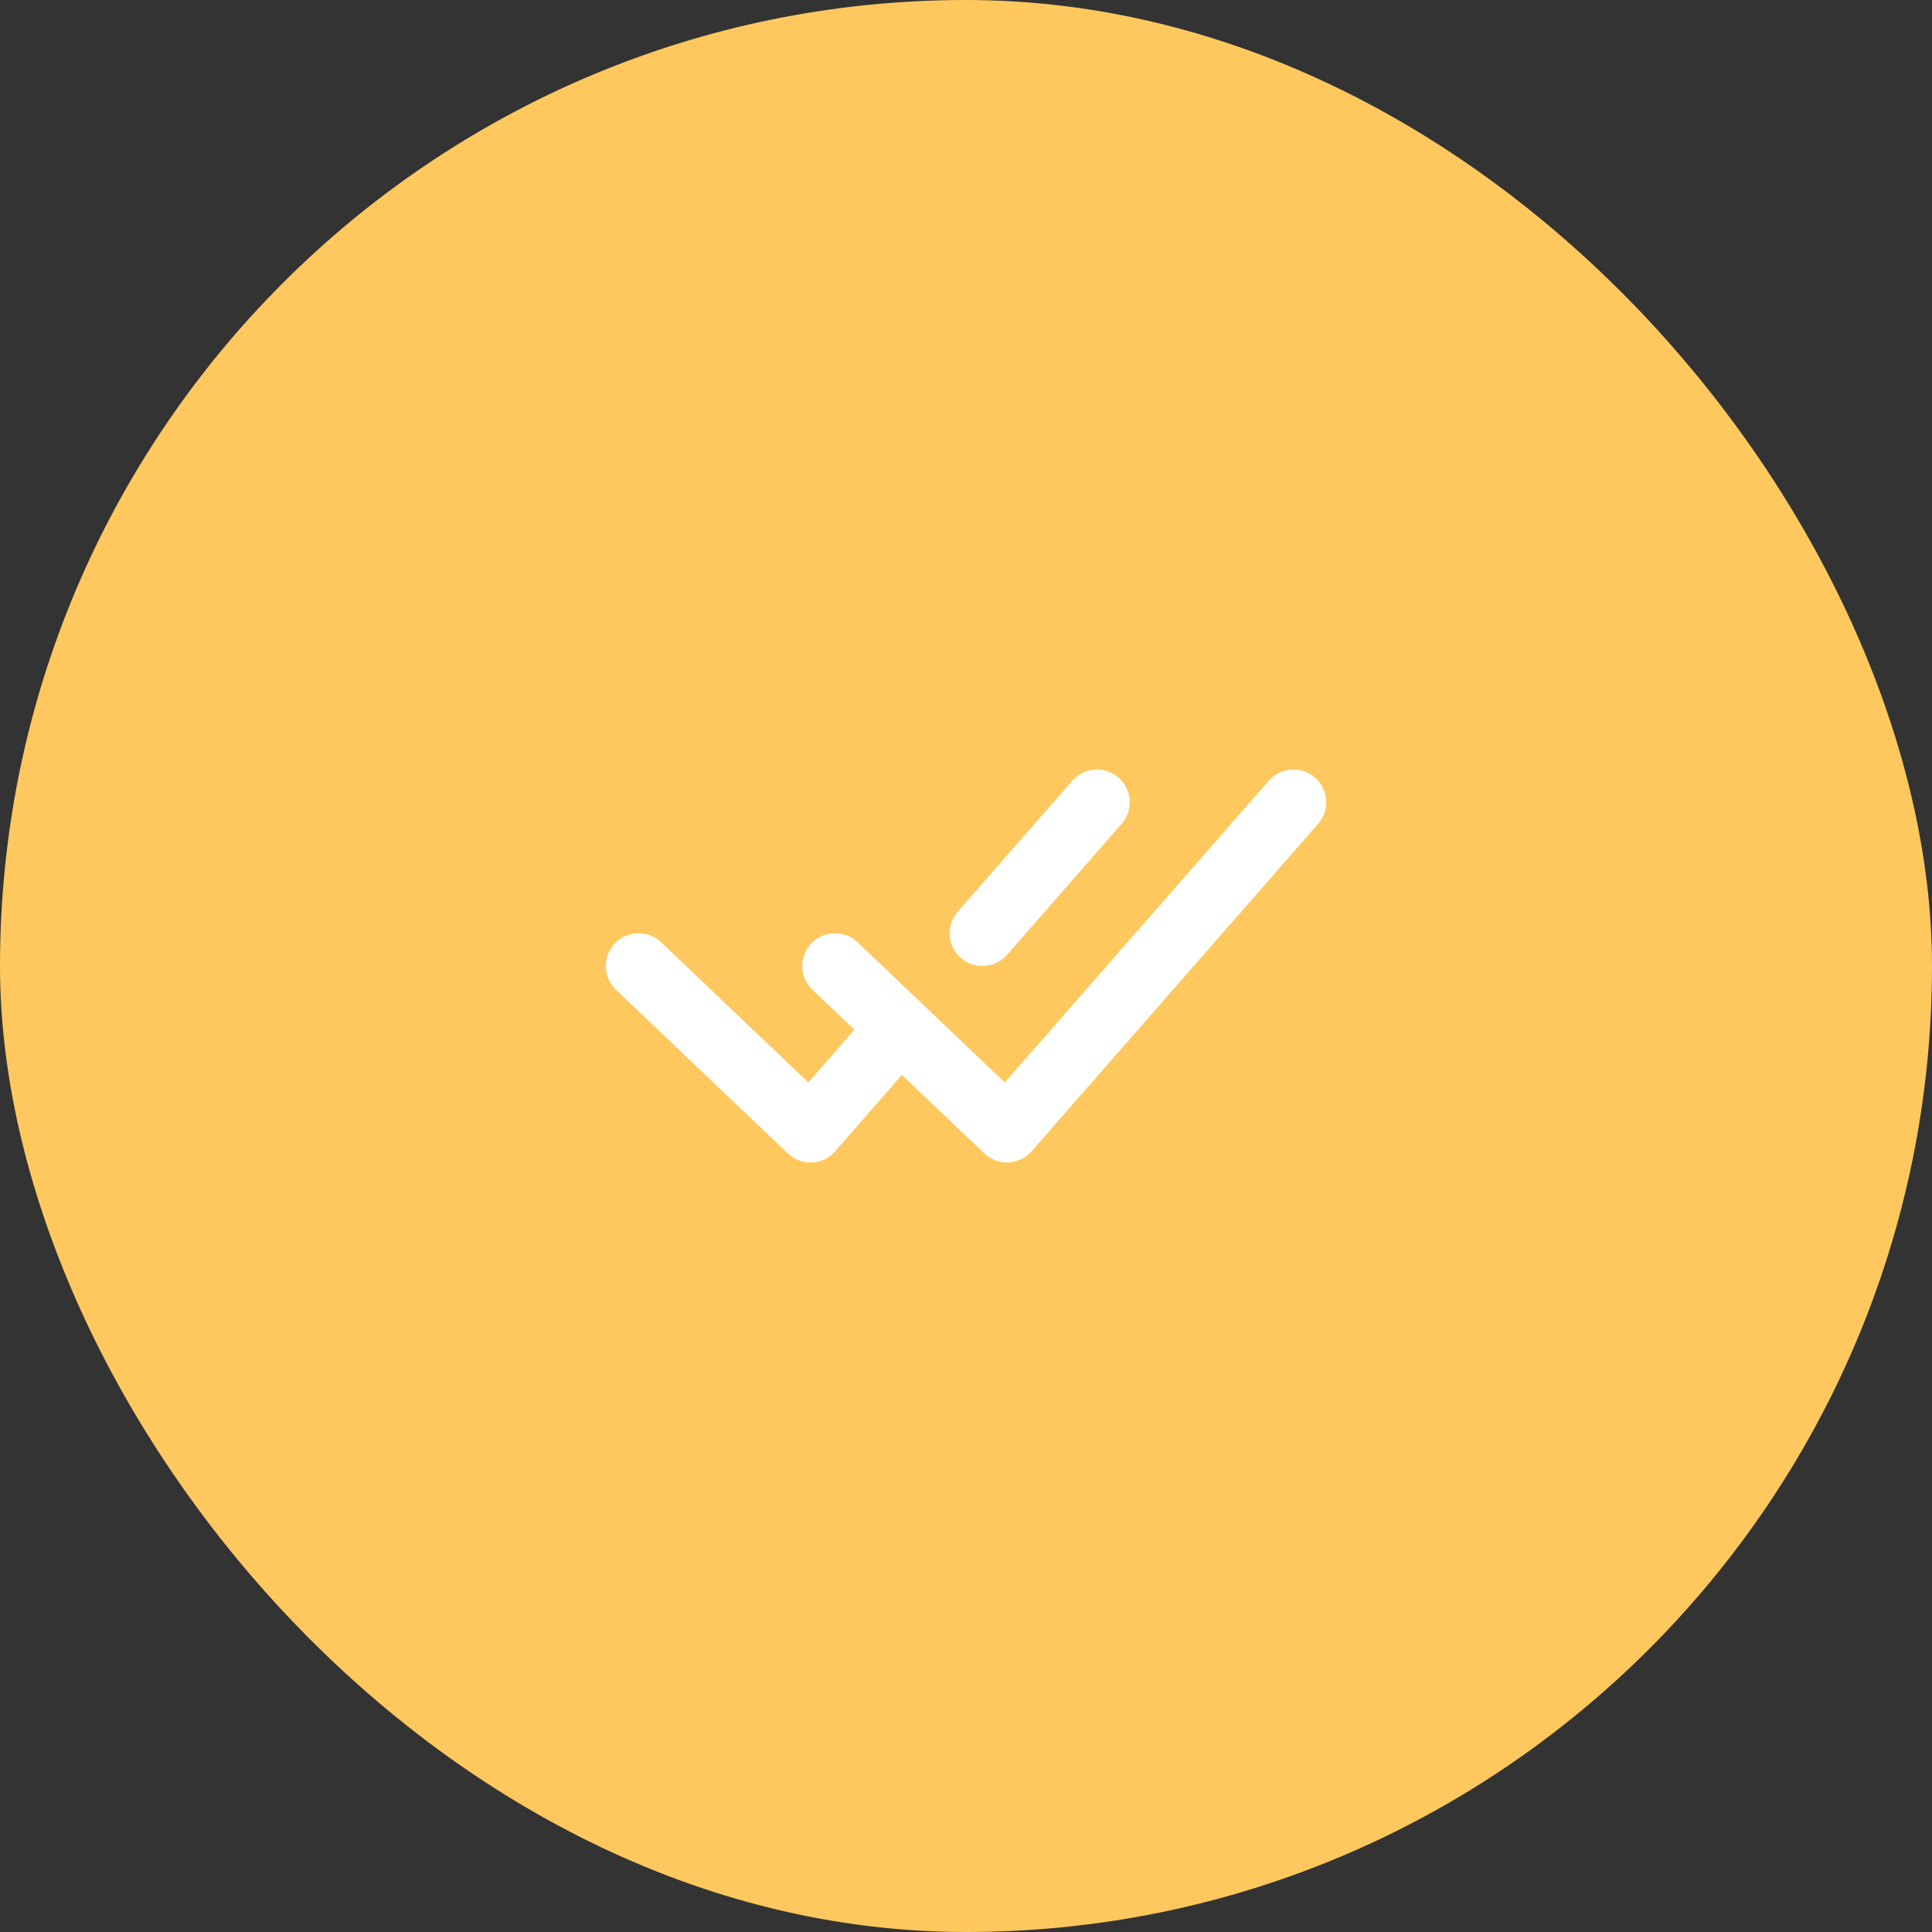 <svg width="59" height="59" viewBox="0 0 59 59" fill="none" xmlns="http://www.w3.org/2000/svg">
    <rect x="0" y="0" width="59" height="59" fill="#333333" stroke="none"/>
    <rect width="59" height="59" rx="29.5" fill="#FFC85E"/>
    <path d="M19.5 29.5L24.75 34.5L27.375 31.5" stroke="white" stroke-width="2" stroke-linecap="round" stroke-linejoin="round"/>
    <path d="M25.5 29.5L30.75 34.5L39.5 24.5" stroke="white" stroke-width="2" stroke-linecap="round" stroke-linejoin="round"/>
    <path d="M33.5 24.5L30 28.5" stroke="white" stroke-width="2" stroke-linecap="round" stroke-linejoin="round"/>
    </svg>
    